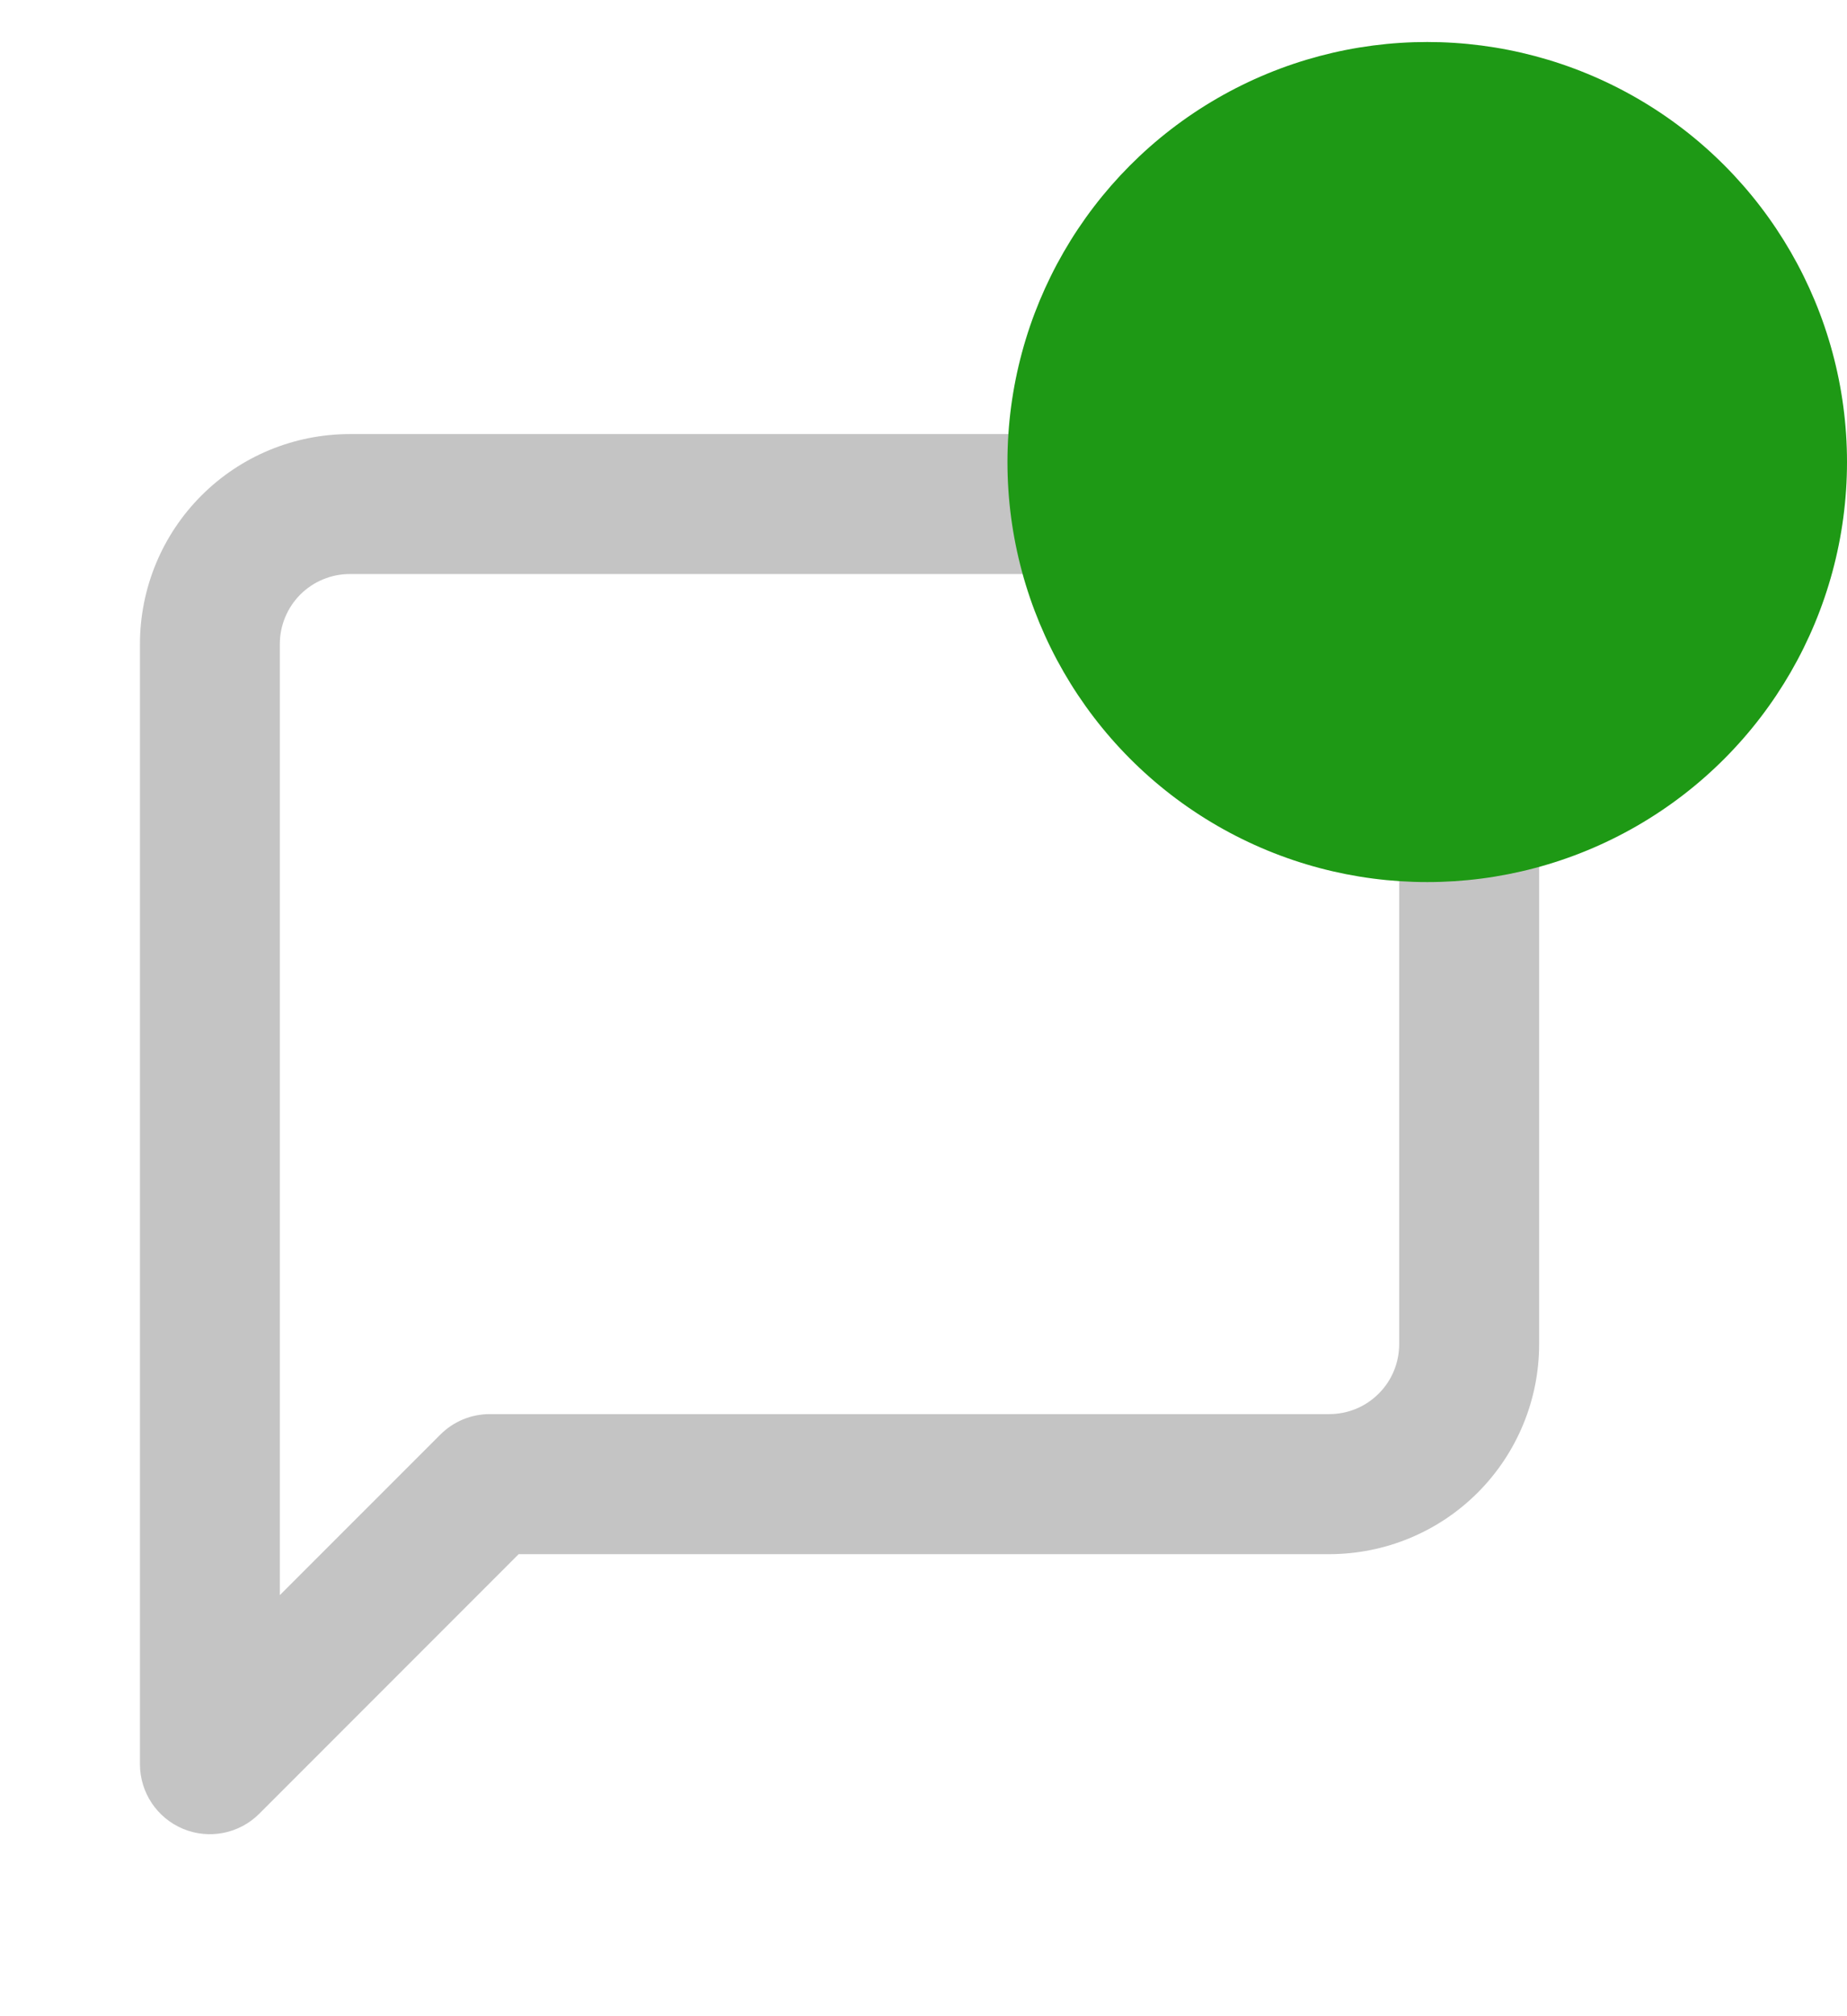 <svg width="22" height="24" viewBox="0 0 22 24" fill="none" xmlns="http://www.w3.org/2000/svg">
<path fill-rule="evenodd" clip-rule="evenodd" d="M4.167 5.167C3.503 5.167 2.868 5.43 2.399 5.899C1.93 6.368 1.667 7.004 1.667 7.667V21C1.667 21.337 1.87 21.641 2.181 21.77C2.492 21.899 2.851 21.828 3.089 21.589L6.178 18.5H15.833C16.496 18.5 17.132 18.237 17.601 17.768C18.07 17.299 18.333 16.663 18.333 16V7.667C18.333 7.004 18.07 6.368 17.601 5.899C17.132 5.43 16.496 5.167 15.833 5.167H4.167ZM3.577 7.077C3.734 6.921 3.945 6.833 4.167 6.833H15.833C16.054 6.833 16.266 6.921 16.422 7.077C16.579 7.234 16.666 7.446 16.666 7.667V16C16.666 16.221 16.579 16.433 16.422 16.589C16.266 16.746 16.054 16.833 15.833 16.833H5.833C5.612 16.833 5.4 16.921 5.244 17.078L3.333 18.988V7.667C3.333 7.446 3.421 7.234 3.577 7.077Z" fill="#C4C4C4"/>
<circle cx="17" cy="5.5" r="5" fill="#1E9915"/>
</svg>
